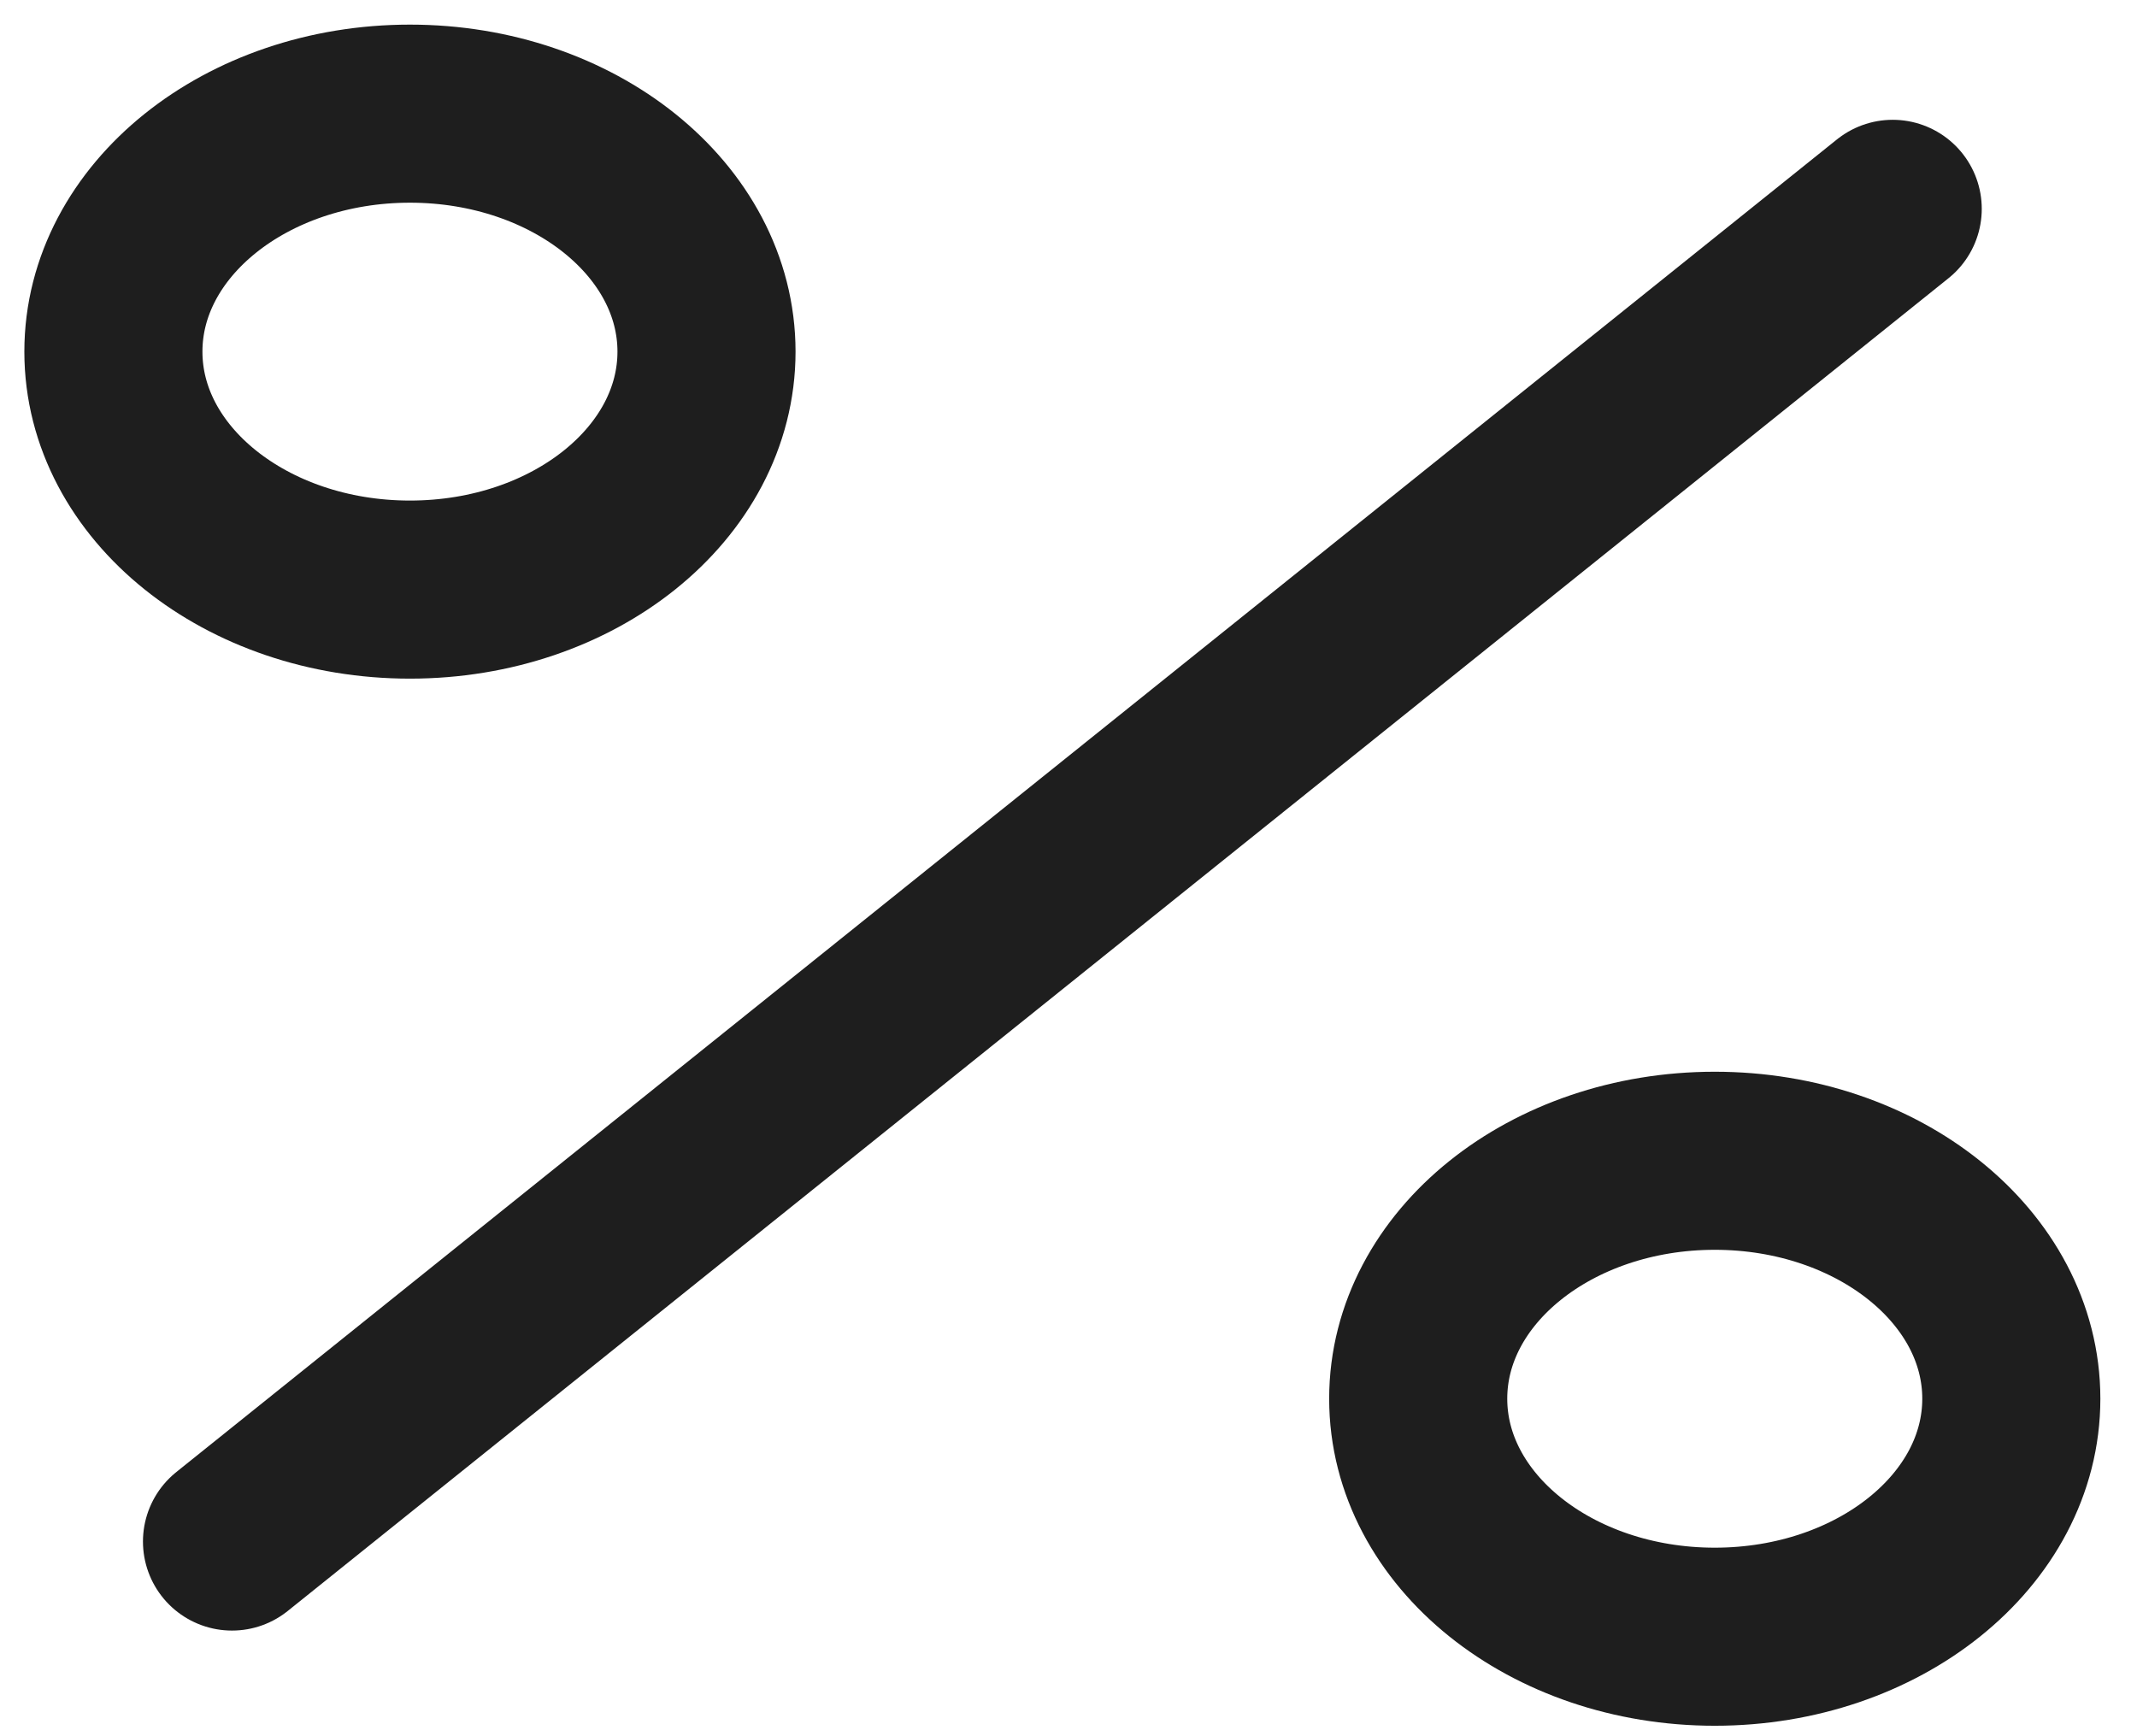 <svg width="48" height="39" viewBox="0 0 48 39" fill="none" xmlns="http://www.w3.org/2000/svg">
<path d="M42.513 4.691L5.211 34.627M15.869 7.899C15.869 10.851 12.887 13.244 9.208 13.244C5.529 13.244 2.547 10.851 2.547 7.899C2.547 4.946 5.529 2.553 9.208 2.553C12.887 2.553 15.869 4.946 15.869 7.899ZM45.177 31.419C45.177 34.371 42.195 36.765 38.516 36.765C34.837 36.765 31.855 34.371 31.855 31.419C31.855 28.467 34.837 26.074 38.516 26.074C42.195 26.074 45.177 28.467 45.177 31.419Z" stroke="#1E1E1E" stroke-width="4" stroke-linecap="round" stroke-linejoin="round"/>
</svg>
